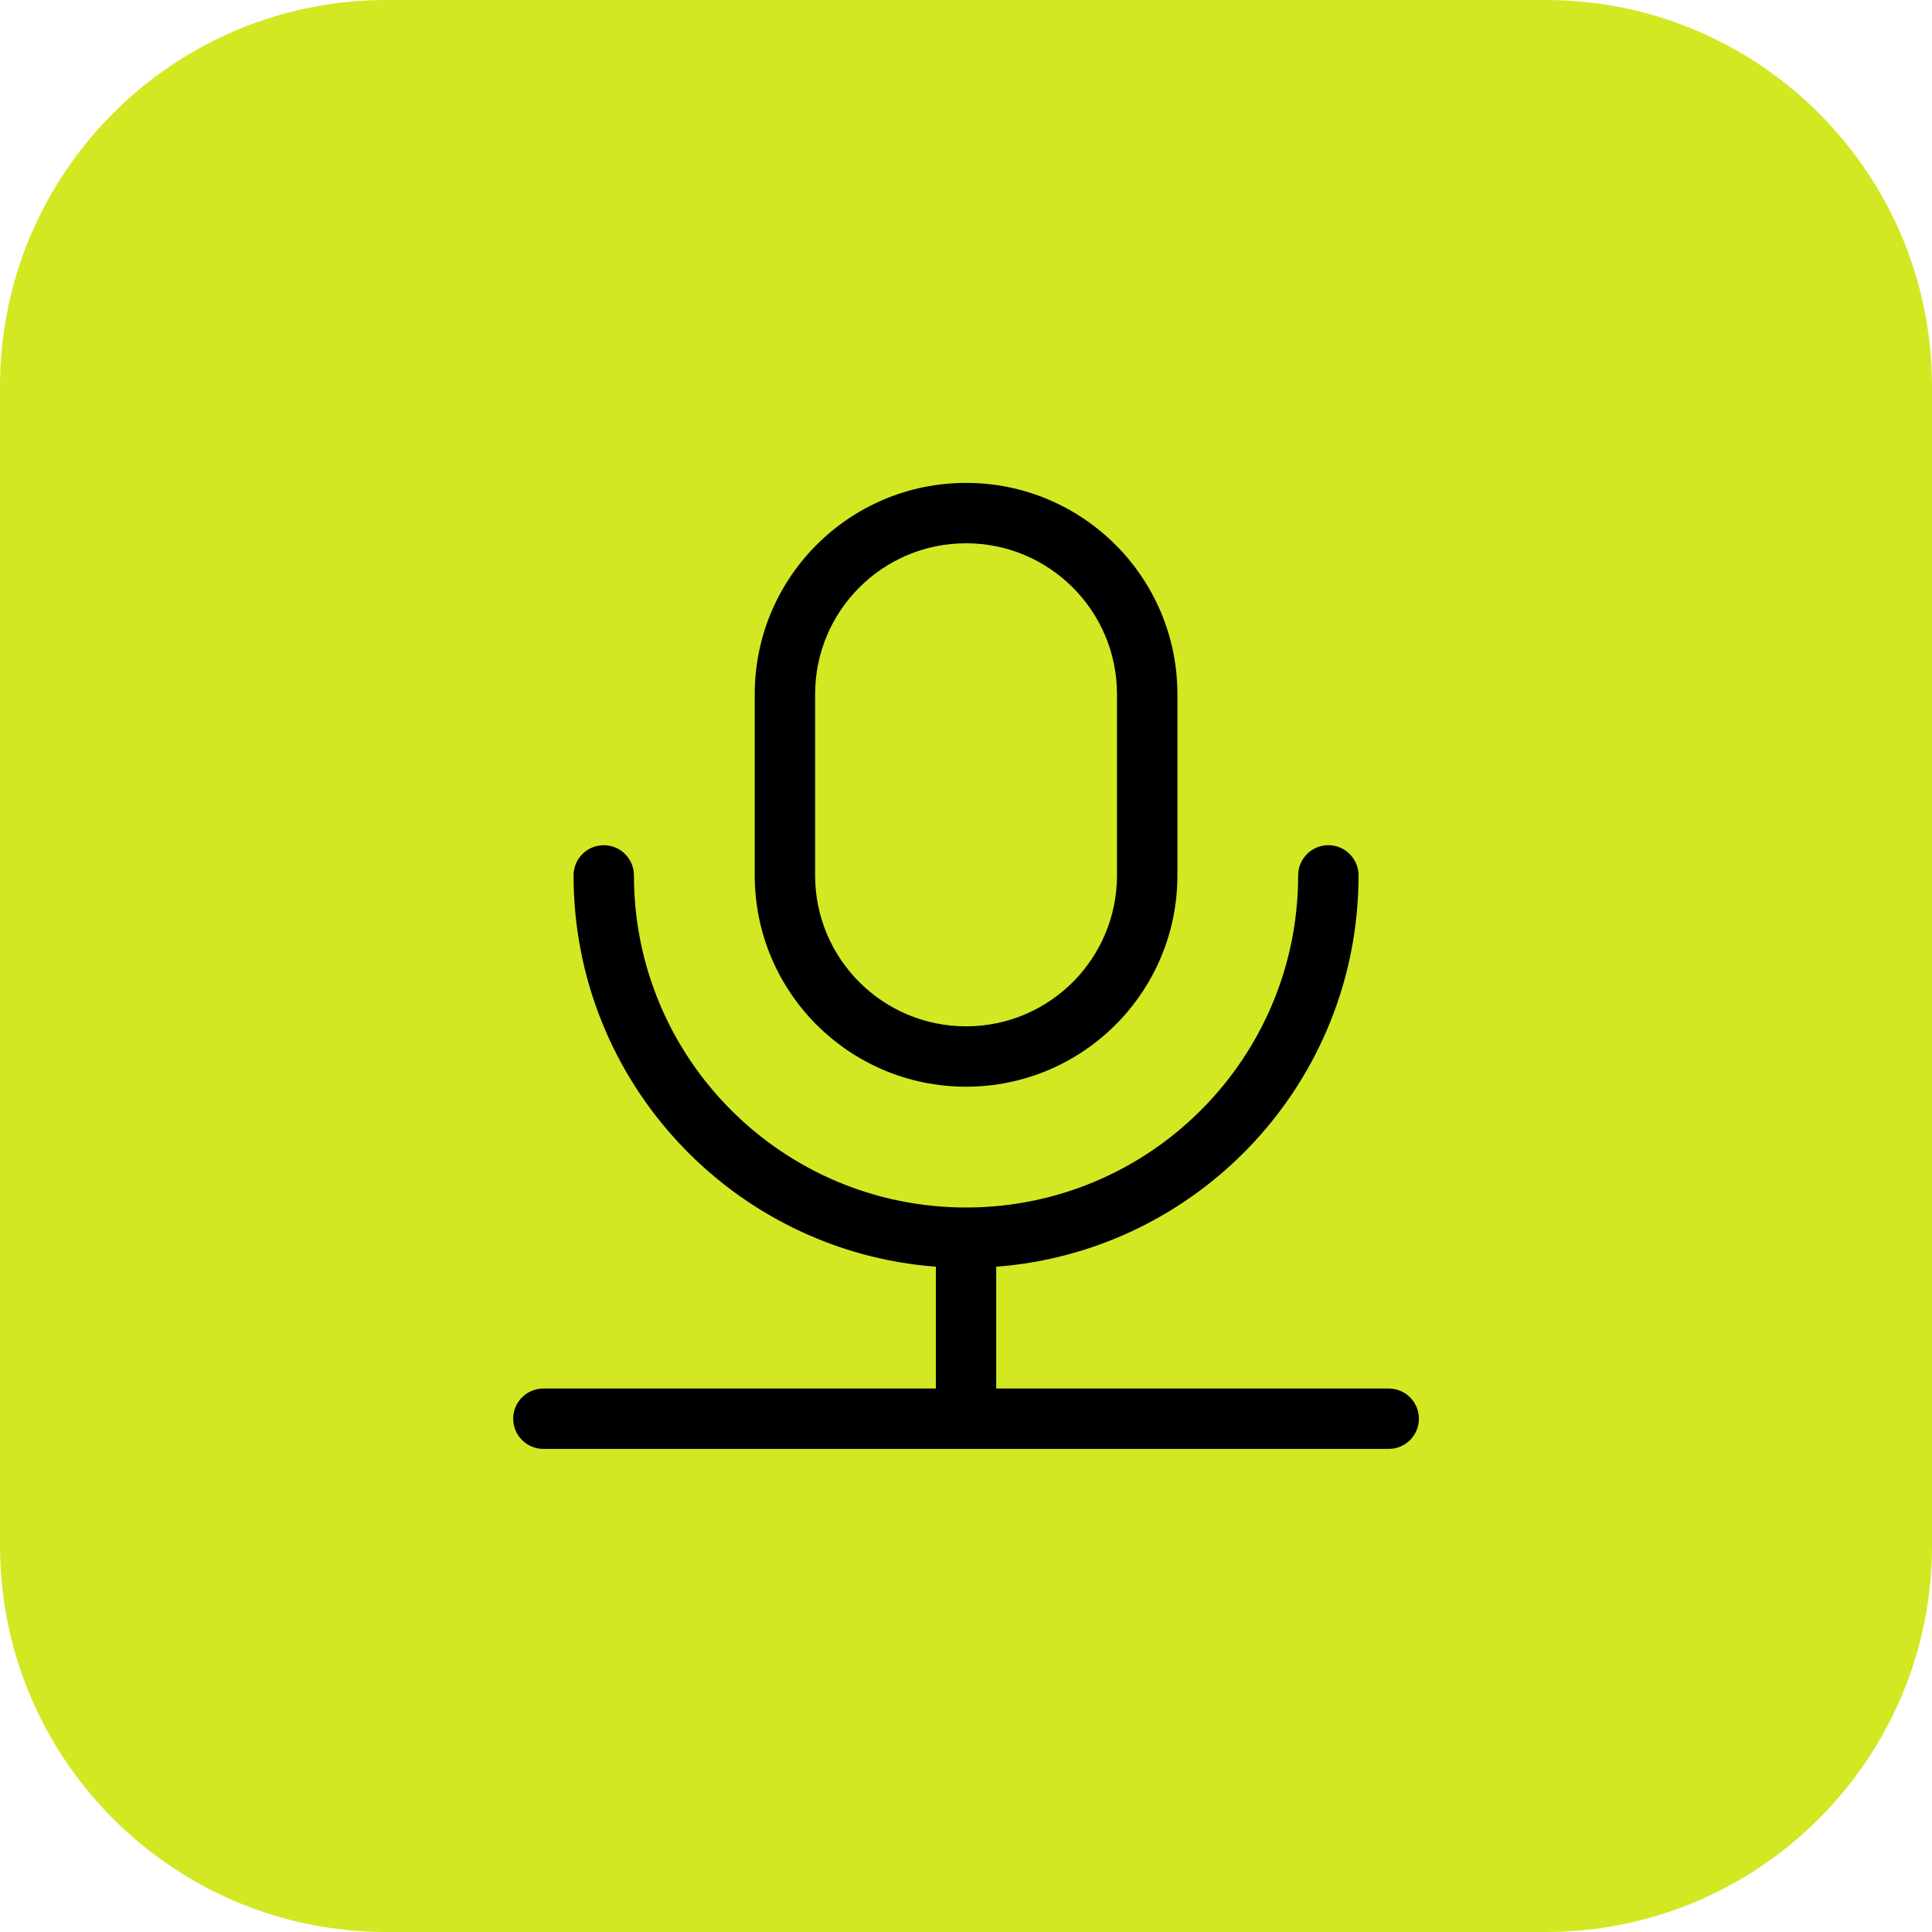 <svg width="40" height="40" viewBox="0 0 40 40" fill="none" xmlns="http://www.w3.org/2000/svg">
<path d="M0 8C0 3.582 3.582 0 8 0H32C36.418 0 40 3.582 40 8V32C40 36.418 36.418 40 32 40H8C3.582 40 0 36.418 0 32V8Z" fill="#D2E823"/>
<path fill-rule="evenodd" clip-rule="evenodd" d="M20.001 9.998C17.584 9.998 15.626 11.957 15.626 14.373V18.124C15.626 20.54 17.584 22.499 20.001 22.499C22.418 22.499 24.377 20.54 24.377 18.124V14.373C24.377 11.957 22.418 9.998 20.001 9.998ZM16.876 14.373C16.876 12.647 18.275 11.248 20.001 11.248C21.727 11.248 23.126 12.647 23.126 14.373V18.124C23.126 19.85 21.727 21.249 20.001 21.249C18.275 21.249 16.876 19.85 16.876 18.124V14.373Z" fill="black"/>
<path d="M13.125 18.124C13.125 17.779 12.845 17.499 12.5 17.499C12.155 17.499 11.875 17.779 11.875 18.124C11.875 22.401 15.18 25.907 19.376 26.226V28.748H11.25C10.905 28.748 10.625 29.028 10.625 29.373C10.625 29.718 10.905 29.998 11.25 29.998H28.752C29.097 29.998 29.377 29.718 29.377 29.373C29.377 29.028 29.097 28.748 28.752 28.748H20.626V26.226C24.822 25.907 28.127 22.401 28.127 18.124C28.127 17.779 27.847 17.499 27.502 17.499C27.157 17.499 26.877 17.779 26.877 18.124C26.877 21.921 23.798 25 20.001 25C16.204 25 13.125 21.921 13.125 18.124Z" fill="black"/>
</svg>

